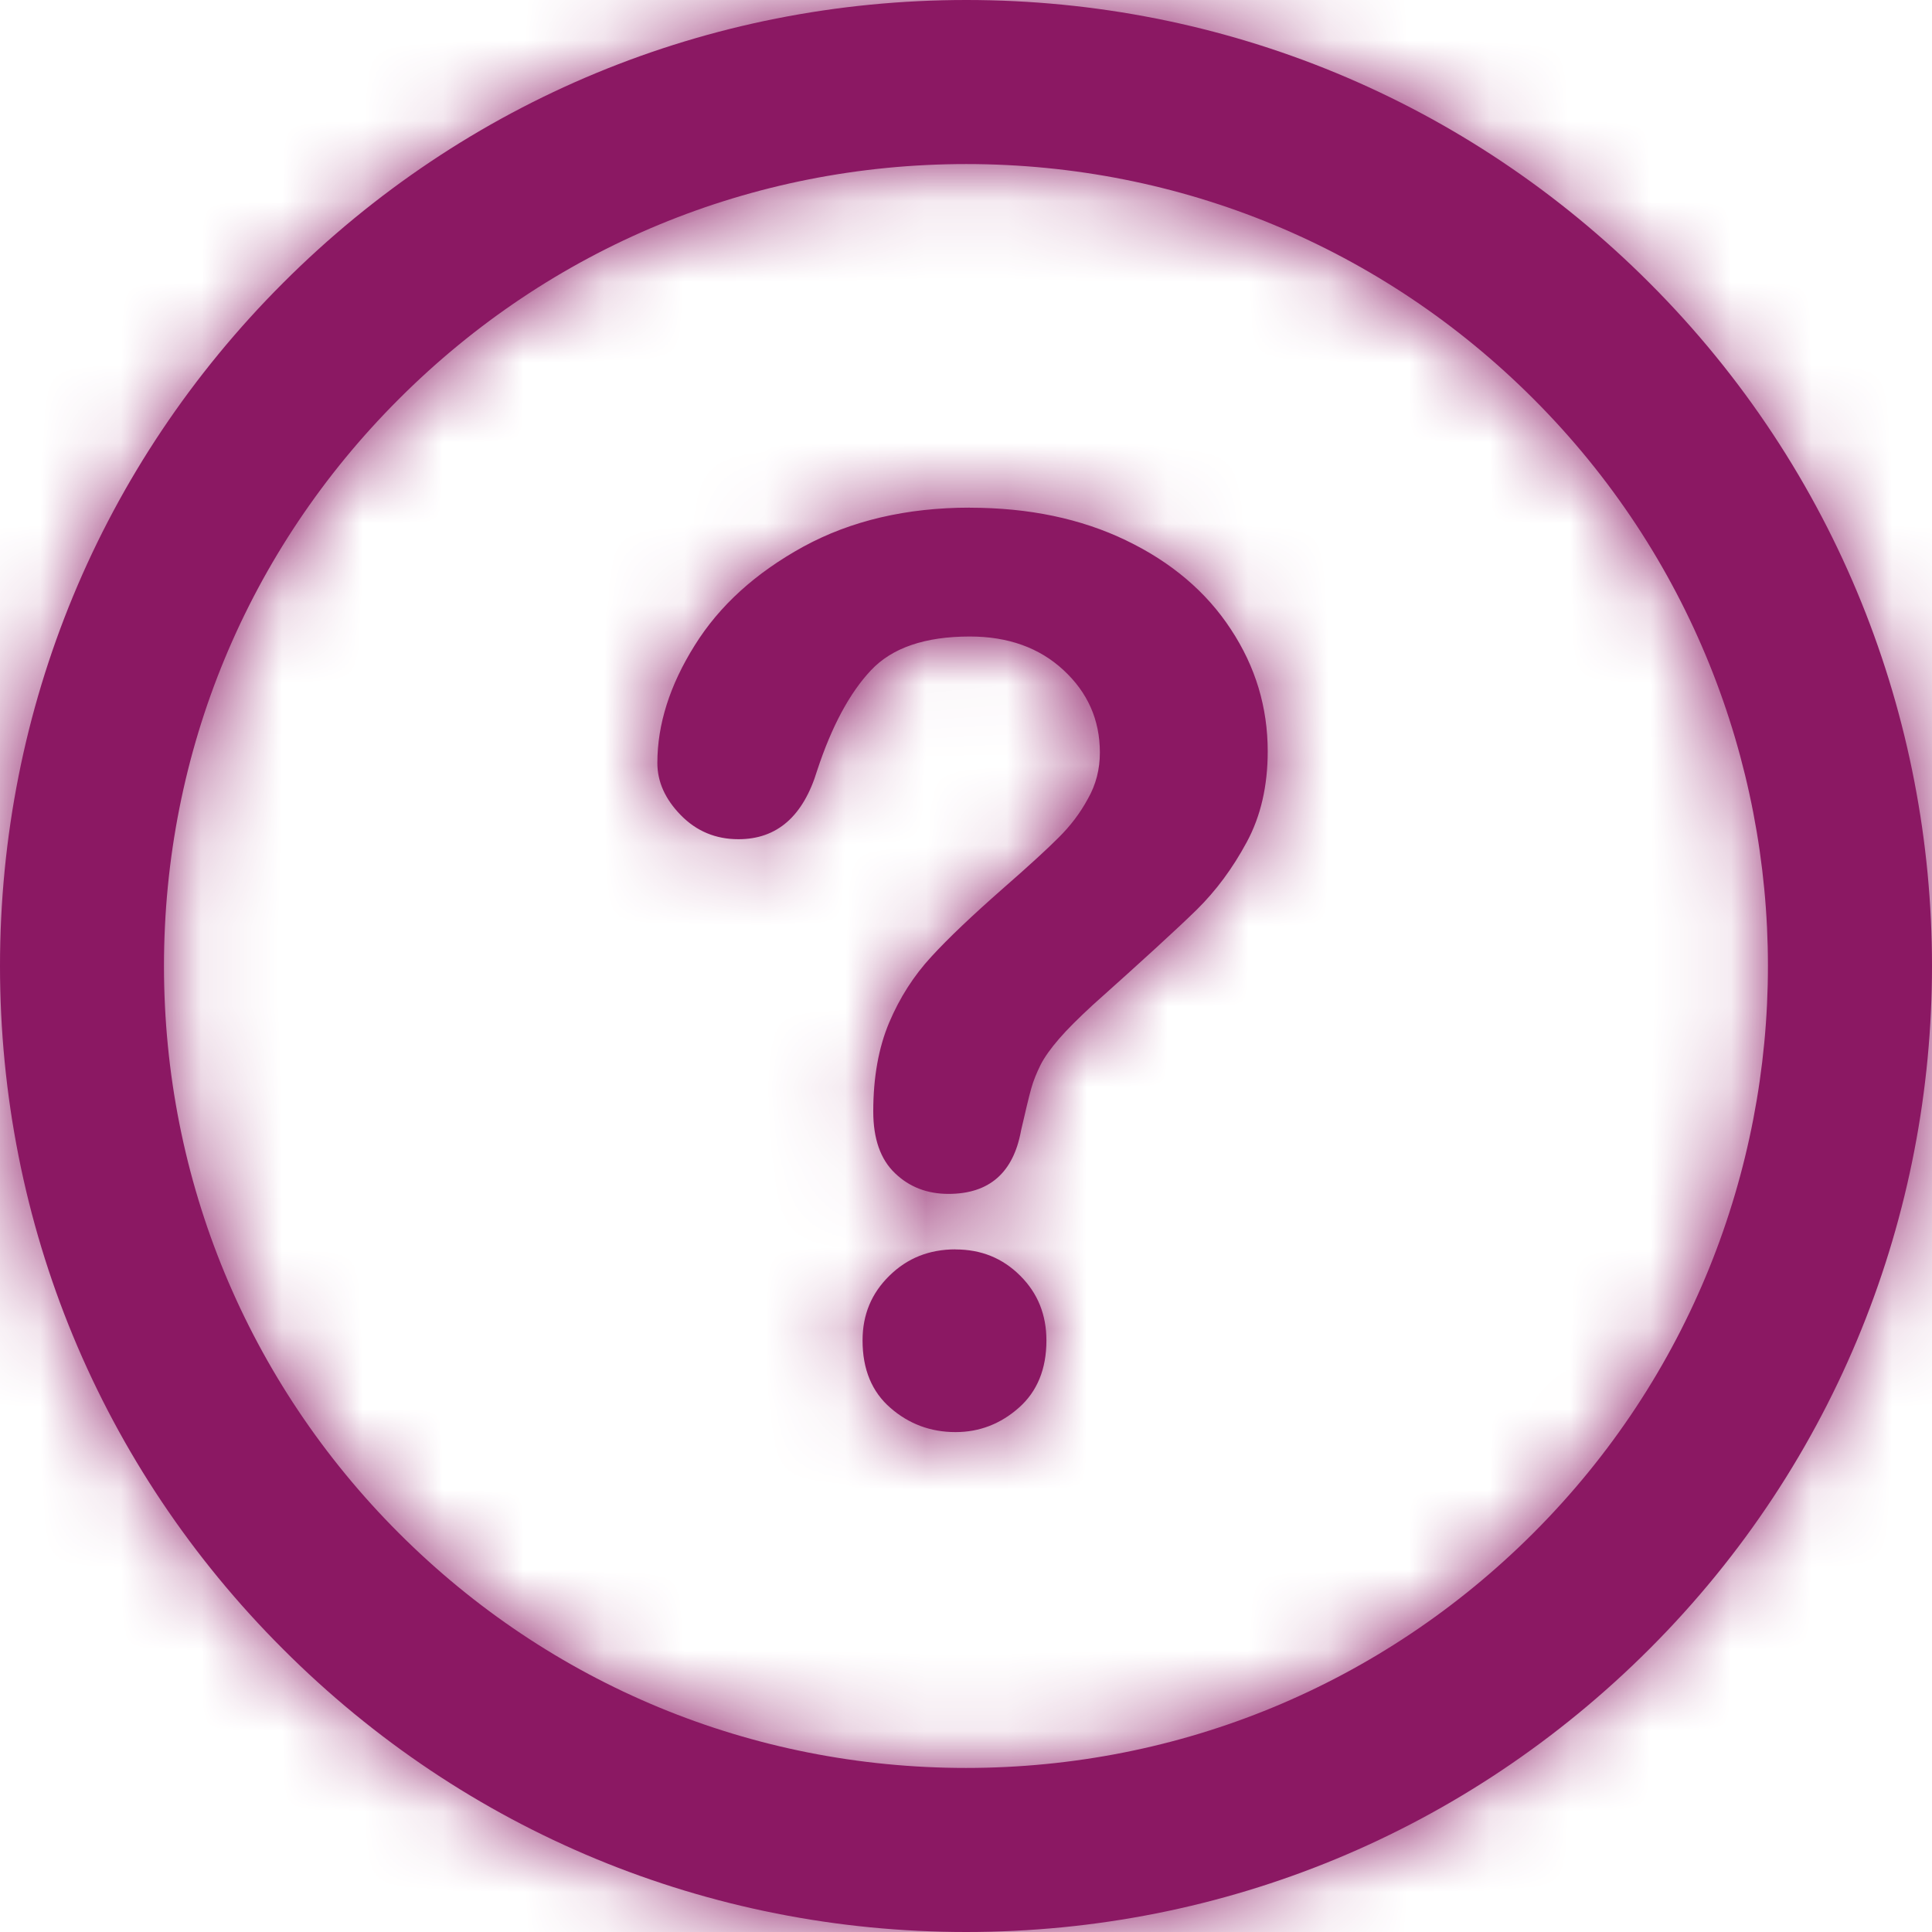 <?xml version="1.0" encoding="UTF-8"?>
<svg width="24px" height="24px" viewBox="0 0 24 24" version="1.1" xmlns="http://www.w3.org/2000/svg" xmlns:xlink="http://www.w3.org/1999/xlink">
    <!-- Generator: sketchtool 55.2 (78181) - https://sketchapp.com -->
    <title>C4247FA3-6606-4332-8797-D3A1A89118FB</title>
    <desc>Created with sketchtool.</desc>
    <defs>
        <path d="M12.004,0 C8.797,0 5.783,1.247 3.517,3.514 C1.25,5.78 0,8.794 0,12 C0,15.206 1.247,18.22 3.516,20.486 C5.78,22.752 8.795,24 12.002,24 C15.209,24 18.222,22.751 20.49,20.484 C25.17,15.806 25.17,8.193 20.49,3.514 C18.225,1.248 15.209,0 12.004,0 Z M12.002,2.038 L12.004,2.038 C14.666,2.038 17.169,3.074 19.049,4.955 C22.933,8.84 22.933,15.159 19.049,19.043 C17.165,20.926 14.661,21.962 12,21.962 C9.339,21.962 6.837,20.927 4.955,19.045 C3.075,17.164 2.037,14.661 2.037,12 C2.037,9.339 3.073,6.836 4.957,4.955 C6.838,3.074 9.341,2.038 12.002,2.038 L12.002,2.038 Z M12.05,6.306 C11.262,6.306 10.571,6.468 9.979,6.791 C9.388,7.116 8.938,7.522 8.63,8.017 C8.321,8.51 8.166,8.997 8.166,9.477 C8.166,9.71 8.261,9.925 8.456,10.125 C8.651,10.325 8.89,10.425 9.173,10.425 C9.653,10.425 9.979,10.14 10.152,9.568 C10.332,9.022 10.555,8.608 10.818,8.328 C11.081,8.047 11.491,7.907 12.047,7.907 C12.523,7.907 12.911,8.046 13.211,8.324 C13.512,8.602 13.663,8.944 13.663,9.348 C13.663,9.555 13.615,9.747 13.514,9.923 C13.418,10.101 13.296,10.261 13.15,10.405 C13.007,10.549 12.773,10.763 12.449,11.046 C12.081,11.37 11.786,11.648 11.569,11.885 C11.352,12.12 11.177,12.392 11.045,12.704 C10.914,13.016 10.848,13.383 10.848,13.807 C10.848,14.147 10.938,14.402 11.117,14.573 C11.296,14.746 11.519,14.831 11.782,14.831 C12.288,14.831 12.589,14.569 12.684,14.043 C12.741,13.795 12.782,13.622 12.81,13.523 C12.837,13.425 12.878,13.326 12.927,13.227 C12.977,13.129 13.056,13.02 13.159,12.901 C13.262,12.782 13.402,12.644 13.572,12.487 C14.194,11.931 14.626,11.536 14.866,11.301 C15.105,11.066 15.312,10.787 15.487,10.462 C15.662,10.139 15.748,9.762 15.748,9.333 C15.748,8.787 15.597,8.282 15.29,7.817 C14.985,7.351 14.55,6.983 13.989,6.713 C13.429,6.443 12.781,6.307 12.048,6.307 L12.05,6.306 Z M11.87,15.52 C11.544,15.52 11.272,15.628 11.049,15.847 C10.826,16.065 10.715,16.331 10.715,16.651 C10.715,17.011 10.831,17.29 11.062,17.49 C11.292,17.69 11.562,17.79 11.87,17.79 C12.167,17.79 12.431,17.688 12.658,17.486 C12.885,17.285 12.999,17.006 12.999,16.652 C12.999,16.333 12.892,16.065 12.674,15.848 C12.455,15.629 12.189,15.521 11.869,15.521 L11.87,15.52 Z" id="path-1"></path>
    </defs>
    <g id="Basic_Info" stroke="none" stroke-width="1" fill="none" fill-rule="evenodd">
        <g id="Basic_Info_376" transform="translate(-336, -20)">
            <g id="01_Header-/-LoggedOut-/-376-575px">
                <g id="04_Icons/-24px-/-help" transform="translate(336, 20)">
                    <mask id="mask-2" fill="white">
                        <use xlink:href="#path-1"></use>
                    </mask>
                    <use id="Mask" fill="#8B1863" fill-rule="evenodd" xlink:href="#path-1"></use>
                    <g id="00_Basics-/-Colors-/-White" mask="url(#mask-2)" fill="#8B1863" fill-rule="evenodd">
                        <rect id="Rectangle-2" x="0" y="0" width="24" height="24"></rect>
                    </g>
                </g>
            </g>
        </g>
    </g>
</svg>